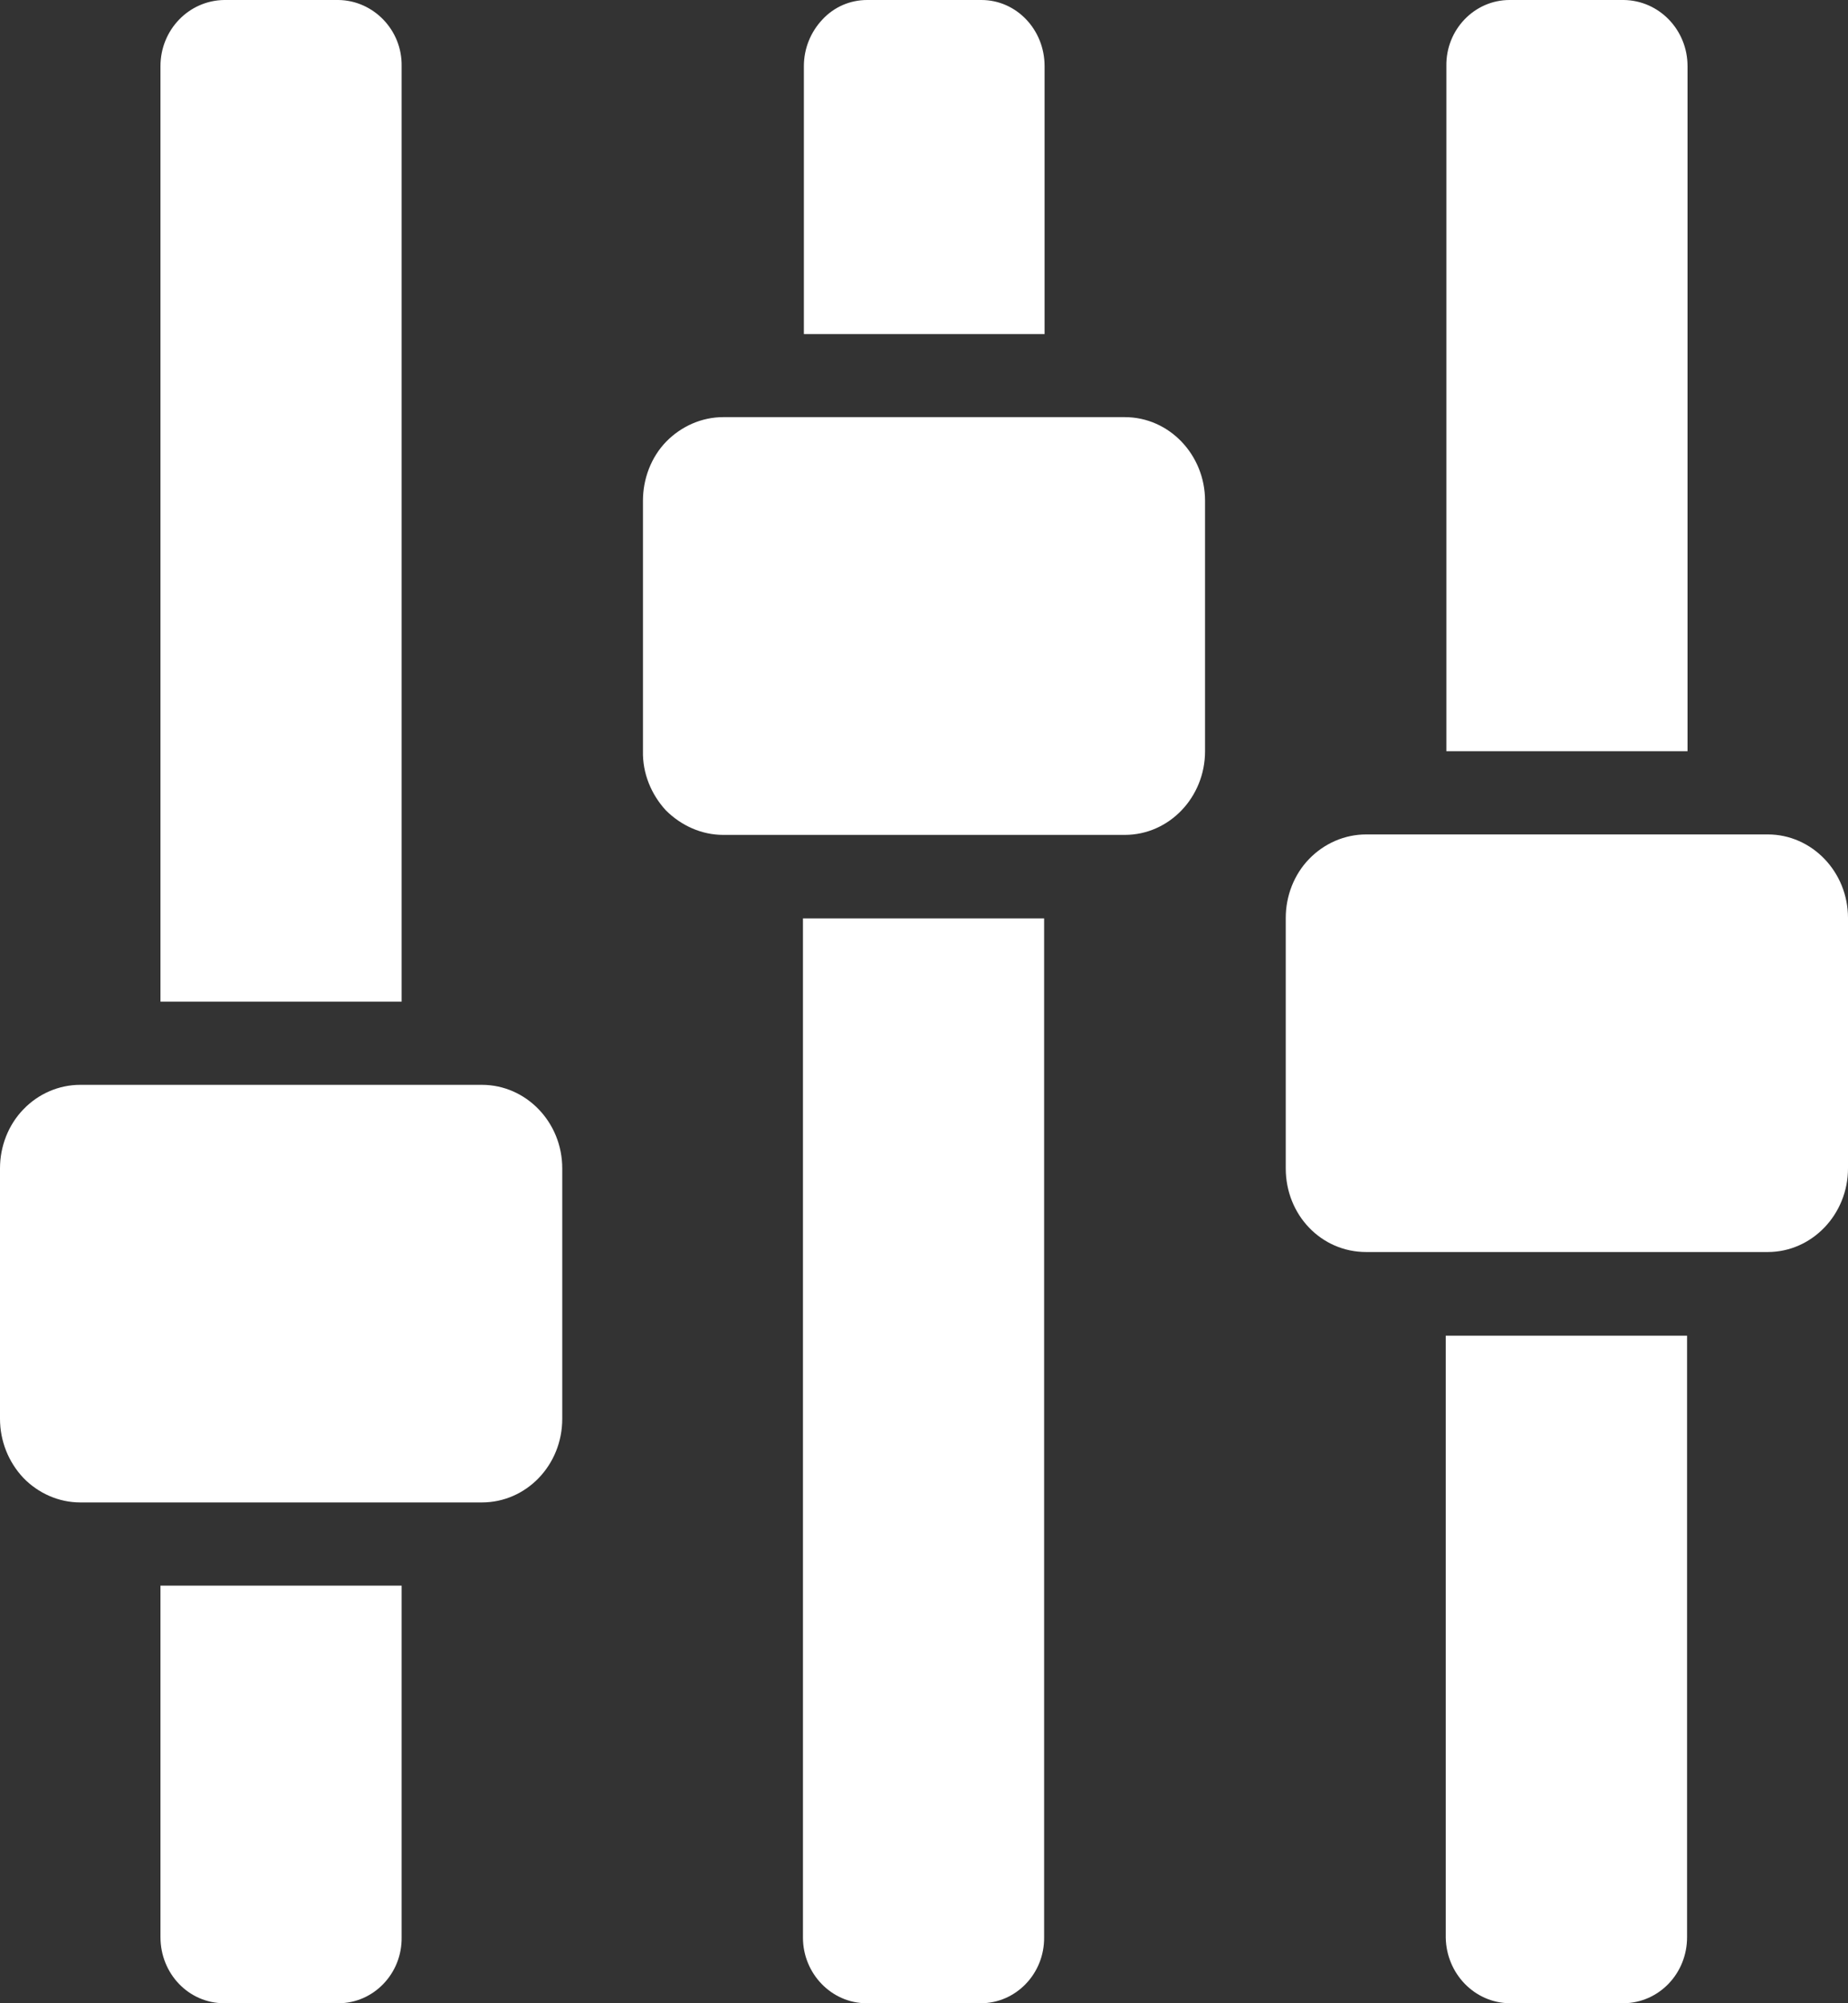 ﻿<?xml version="1.0" encoding="utf-8"?>
<svg version="1.1" xmlns:xlink="http://www.w3.org/1999/xlink" width="12px" height="13px" xmlns="http://www.w3.org/2000/svg">
  <rect width="100%" height="100%" fill="#333333" stroke="none"/>
  <g transform="matrix(1 0 0 1 -185 -205 )">
    <path d="M 10.958 0.429  C 10.958 0.195  10.775 0.003  10.544 0  L 9.802 0  C 9.575 0  9.388 0.192  9.392 0.429  L 9.392 4.875  L 10.958 4.875  L 10.958 0.429  Z M 5.214 12.574  C 5.214 12.808  5.4 13  5.627 13  L 6.369 13  C 6.597 13  6.783 12.808  6.78 12.571  L 6.78 5.96  L 5.214 5.96  L 5.214 12.574  Z M 9.388 12.574  C 9.392 12.808  9.575 12.997  9.802 13  L 10.544 13  C 10.772 12.997  10.955 12.808  10.955 12.571  L 10.955 8.668  L 9.388 8.668  L 9.388 12.574  Z M 1.042 12.571  C 1.042 12.808  1.225 13  1.456 13  L 2.198 13  C 2.425 13  2.612 12.808  2.608 12.571  L 2.608 10.29  L 1.042 10.29  L 1.042 12.571  Z M 0.152 9.591  C 0.249 9.691  0.382 9.75  0.521 9.75  L 3.129 9.75  C 3.417 9.75  3.651 9.509  3.651 9.207  L 3.651 7.582  C 3.651 7.283  3.417 7.04  3.129 7.04  L 0.521 7.04  C 0.382 7.04  0.249 7.098  0.152 7.199  C 0.054 7.3  0 7.439  0 7.582  L 0 9.207  C 0 9.35  0.054 9.487  0.152 9.591  Z M 2.608 0.429  C 2.612 0.195  2.425 0.003  2.198 0  L 1.456 0  C 1.225 0.003  1.042 0.195  1.042 0.429  L 1.042 6.5  L 2.608 6.5  L 2.608 0.429  Z M 4.323 5.258  C 4.424 5.359  4.557 5.418  4.696 5.418  L 7.304 5.418  C 7.592 5.418  7.825 5.174  7.825 4.875  L 7.825 3.25  C 7.825 2.951  7.592 2.707  7.304 2.707  L 4.696 2.707  C 4.557 2.707  4.424 2.766  4.326 2.866  C 4.228 2.967  4.175 3.107  4.175 3.25  L 4.175 4.875  C 4.172 5.018  4.228 5.154  4.323 5.258  Z M 6.783 0.429  C 6.783 0.192  6.6 0  6.373 0  L 5.631 0  C 5.52 0  5.416 0.045  5.34 0.127  C 5.264 0.208  5.22 0.315  5.22 0.429  L 5.22 2.168  L 6.783 2.168  L 6.783 0.429  Z M 8.349 7.582  C 8.349 7.885  8.58 8.125  8.871 8.125  L 11.479 8.125  C 11.766 8.125  12 7.881  12 7.582  L 12 5.957  C 12 5.658  11.766 5.415  11.479 5.415  L 8.871 5.415  C 8.732 5.415  8.599 5.473  8.501 5.574  C 8.403 5.675  8.349 5.814  8.349 5.957  L 8.349 7.582  Z " fill-rule="nonzero" fill="#ffffff" stroke="none" transform="matrix(1 0 0 1 185 205 )" />
  </g>
</svg>